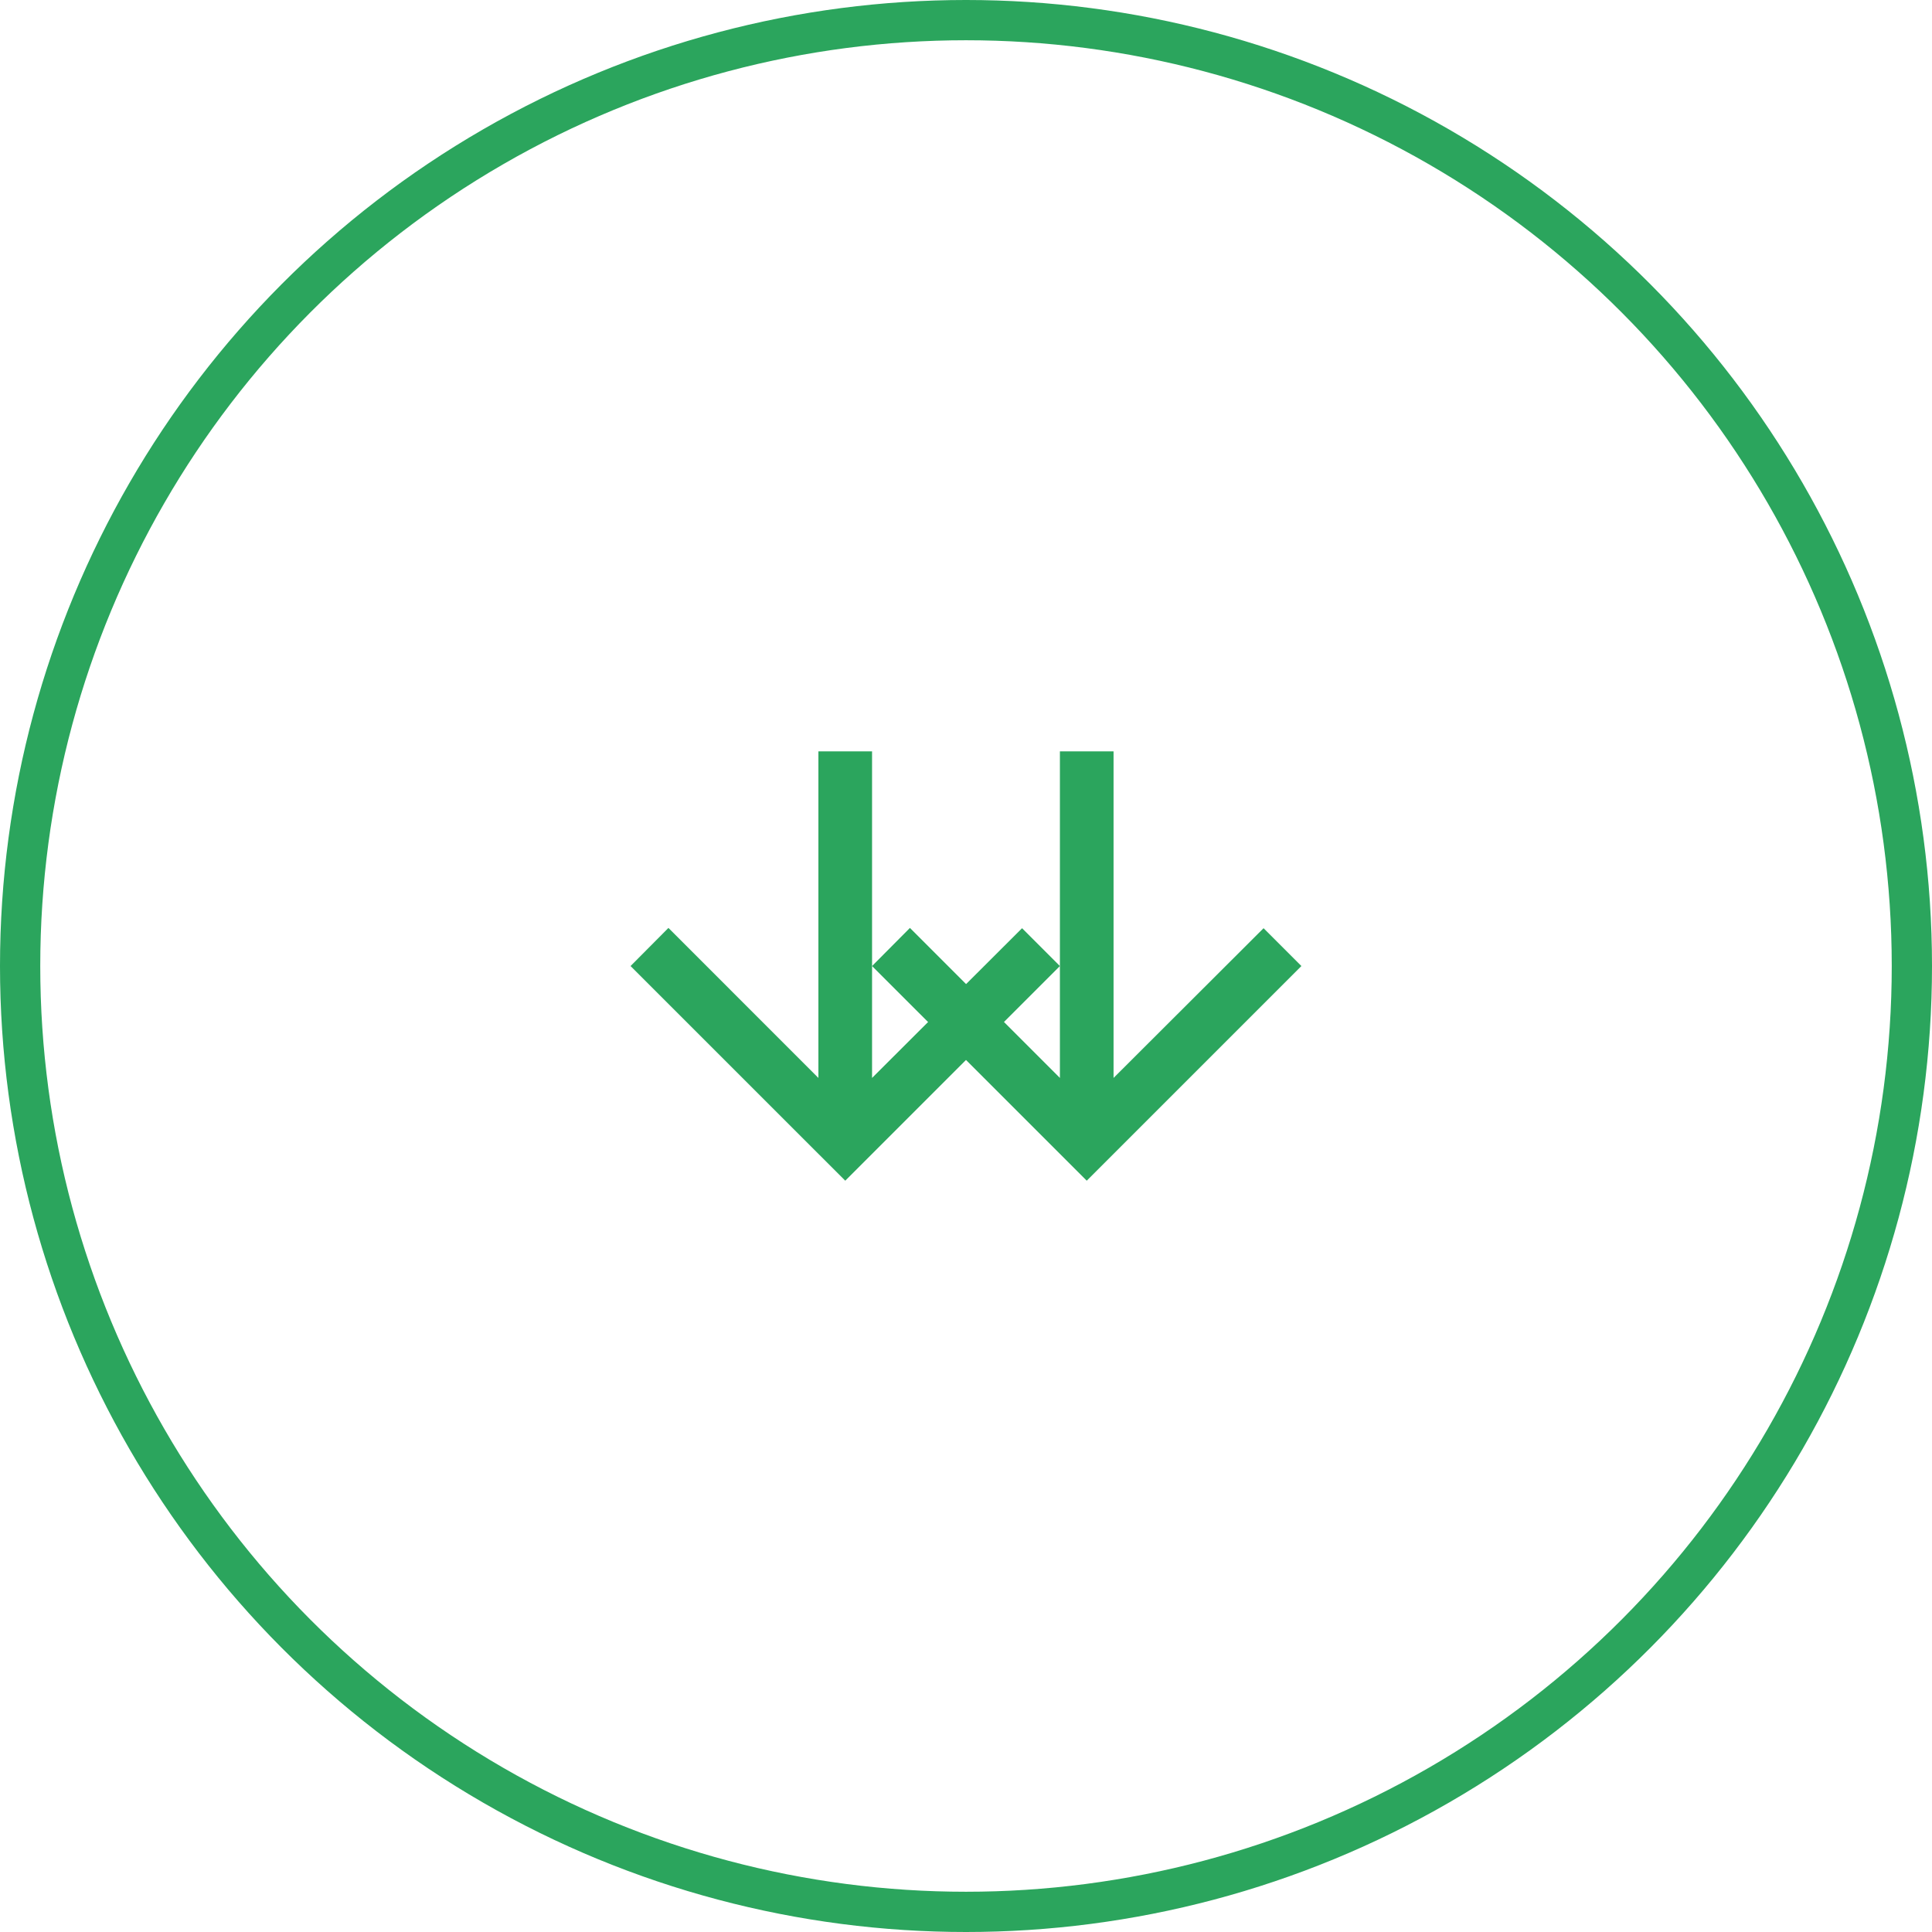 <svg width="48" height="48" viewBox="0 0 48 48" fill="none" xmlns="http://www.w3.org/2000/svg">
<circle cx="24" cy="24" r="23.5" stroke="#2BA55D"/>
<path d="M20.333 18.667L20.333 26.781L16.607 23.054L15.666 24.001L21 29.334L26.333 24.001L25.393 23.061L21.666 26.781L21.666 18.667L20.333 18.667Z" fill="#2BA55D"/>
<path d="M26.333 18.667L26.333 26.781L22.607 23.054L21.666 24.001L27 29.334L32.333 24.001L31.393 23.061L27.666 26.781L27.666 18.667L26.333 18.667Z" fill="#2BA55D"/>
</svg>
